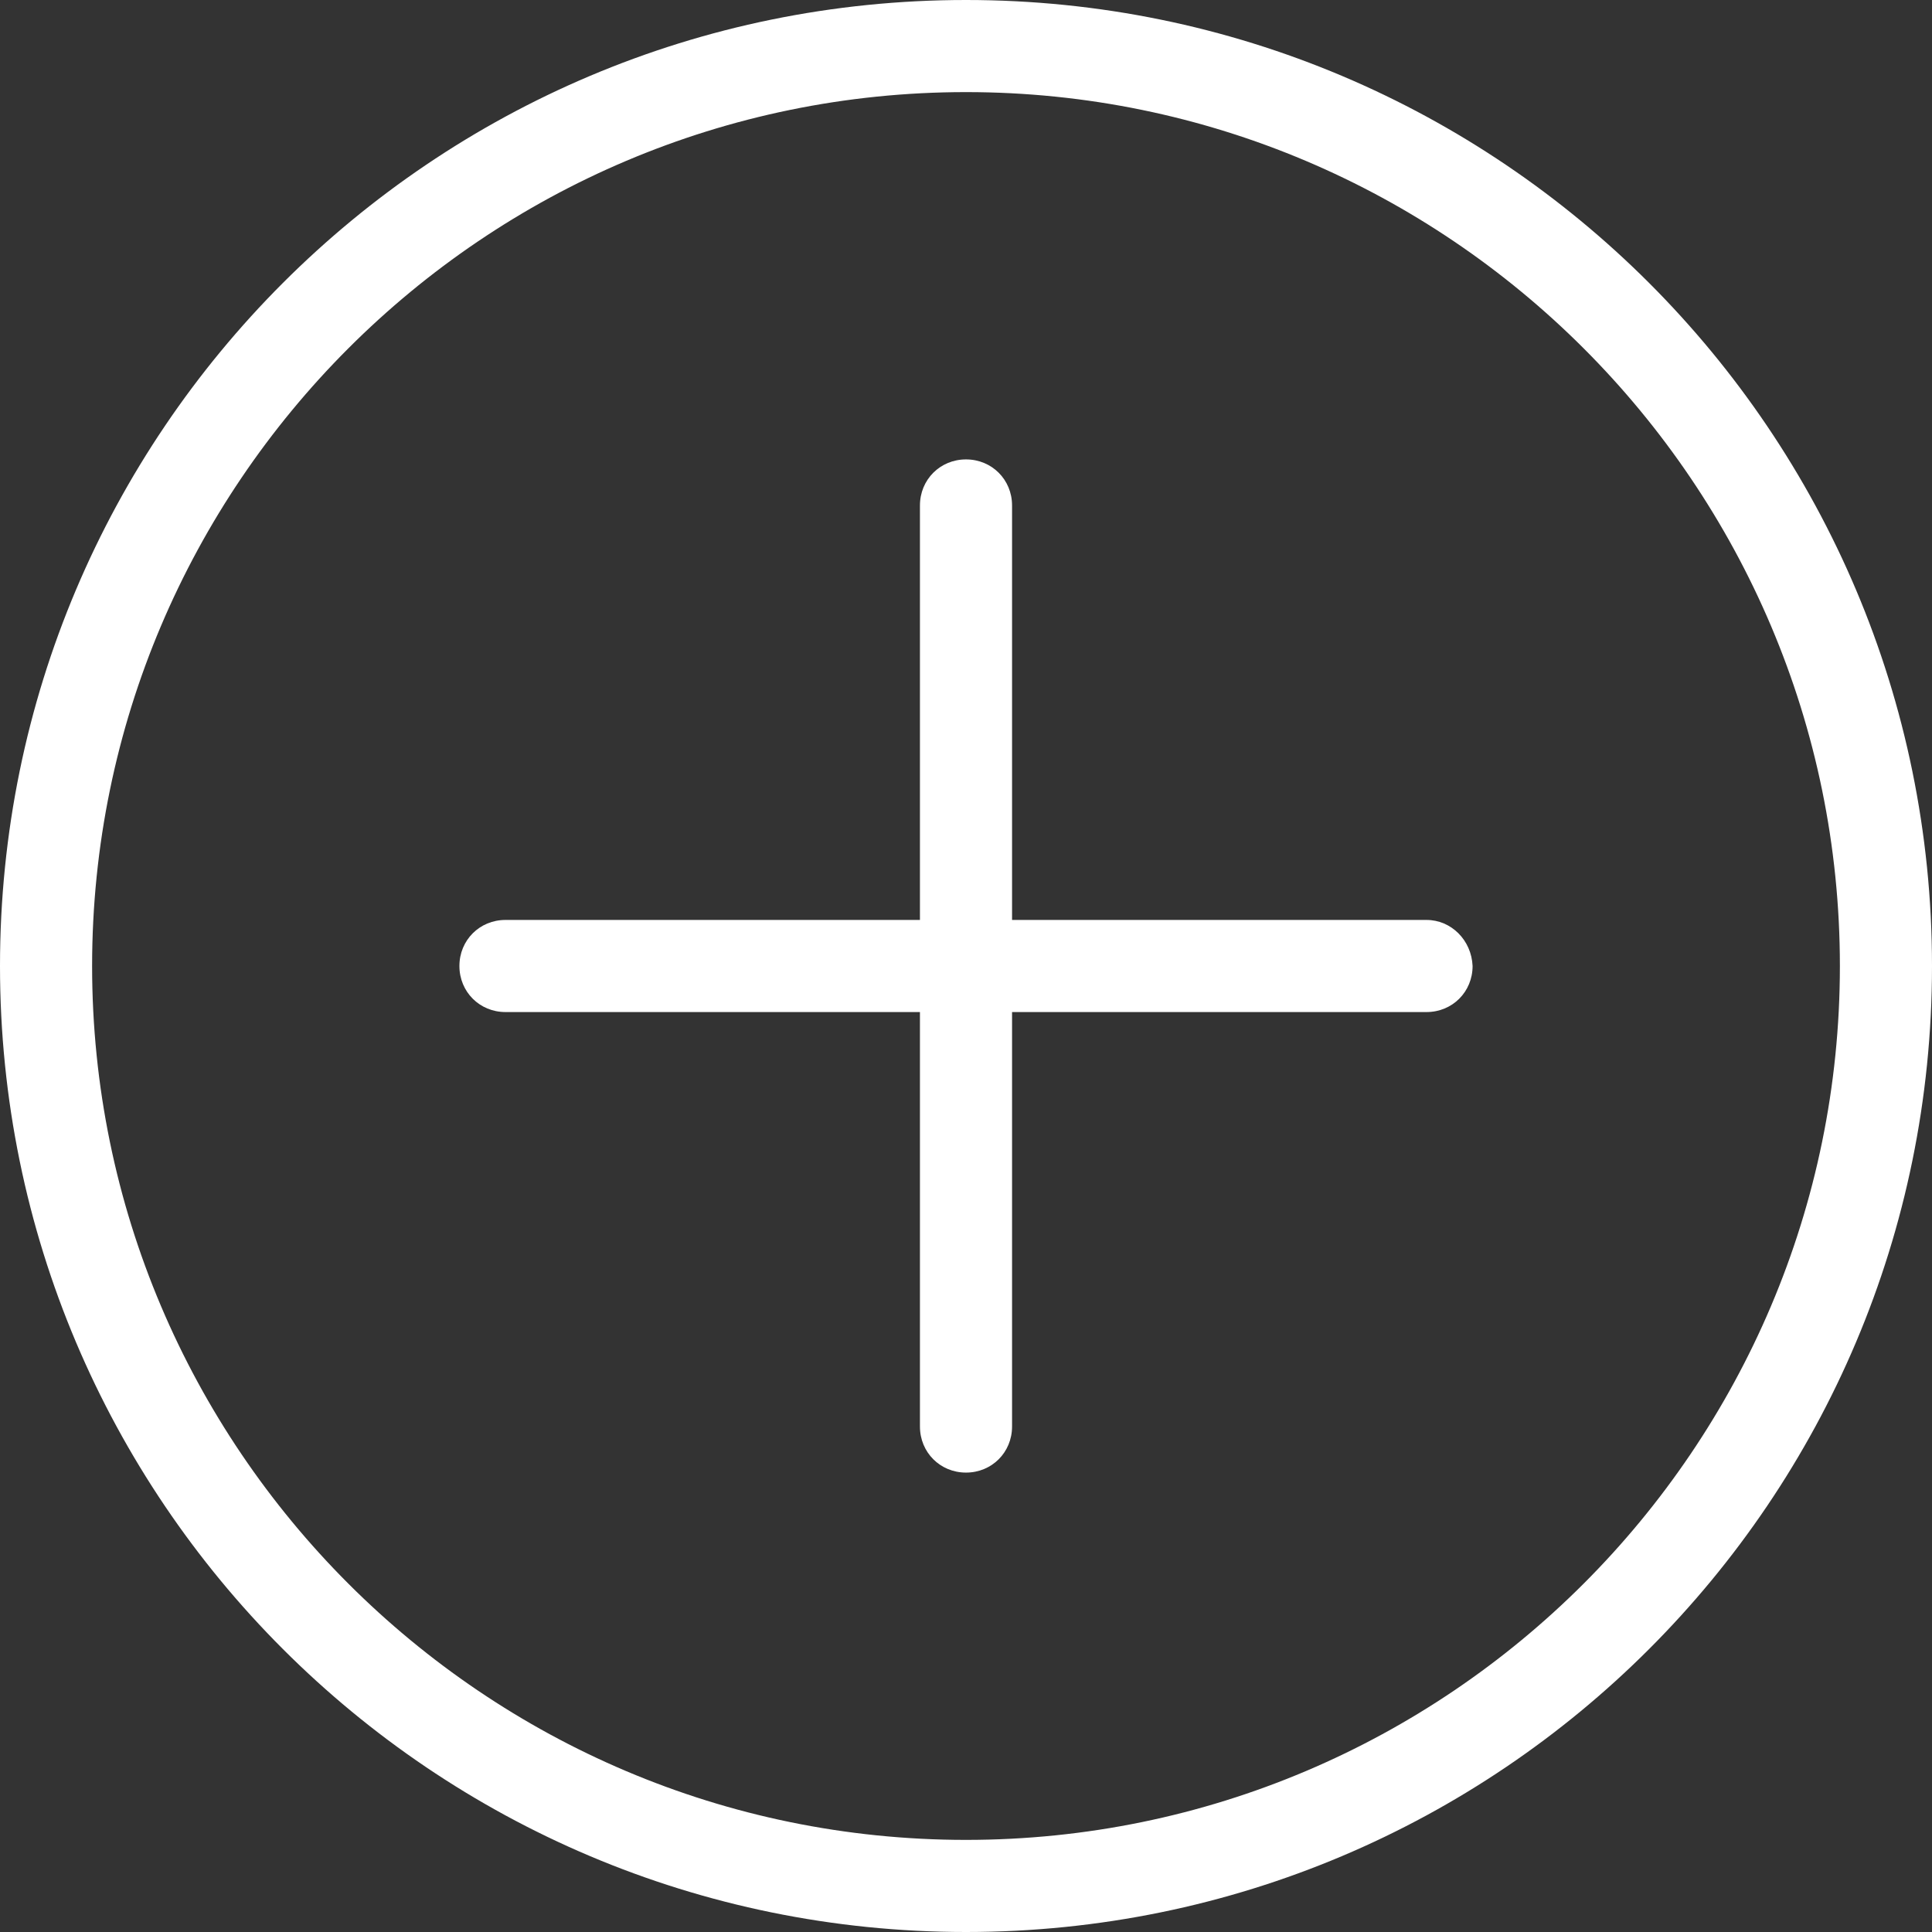 <?xml version="1.0" encoding="utf-8"?>
<!-- Generator: Adobe Illustrator 24.3.0, SVG Export Plug-In . SVG Version: 6.00 Build 0)  -->
<svg version="1.1" id="Vrstva_1" xmlns="http://www.w3.org/2000/svg" xmlns:xlink="http://www.w3.org/1999/xlink" x="0px" y="0px"
	 viewBox="0 0 172 172" style="enable-background:new 0 0 172 172;" xml:space="preserve">
<rect x="0" y="0" width="172" height="172" fill="#333333" stroke="none"/>
<style type="text/css">
	.st0{fill:#FFFFFF;}
</style>
<path class="st0" d="M127,81.9H90.1V45c0-2.3-1.8-4.1-4.1-4.1c-2.3,0-4.1,1.8-4.1,4.1v36.9H45c-2.3,0-4.1,1.8-4.1,4.1
	c0,2.3,1.8,4.1,4.1,4.1h36.9V127c0,2.3,1.8,4.1,4.1,4.1c2.3,0,4.1-1.8,4.1-4.1V90.1H127c2.3,0,4.1-1.8,4.1-4.1
	C131,83.7,129.2,81.9,127,81.9z"/>
<path class="st0" d="M86,0C38.5,0,0,38.5,0,86s38.5,86,86,86s86-38.5,86-86S133.5,0,86,0z M86,163.8c-42.9,0-77.8-34.9-77.8-77.8
	S43.1,8.2,86,8.2s77.8,34.9,77.8,77.8S128.9,163.8,86,163.8z"/>
</svg>

